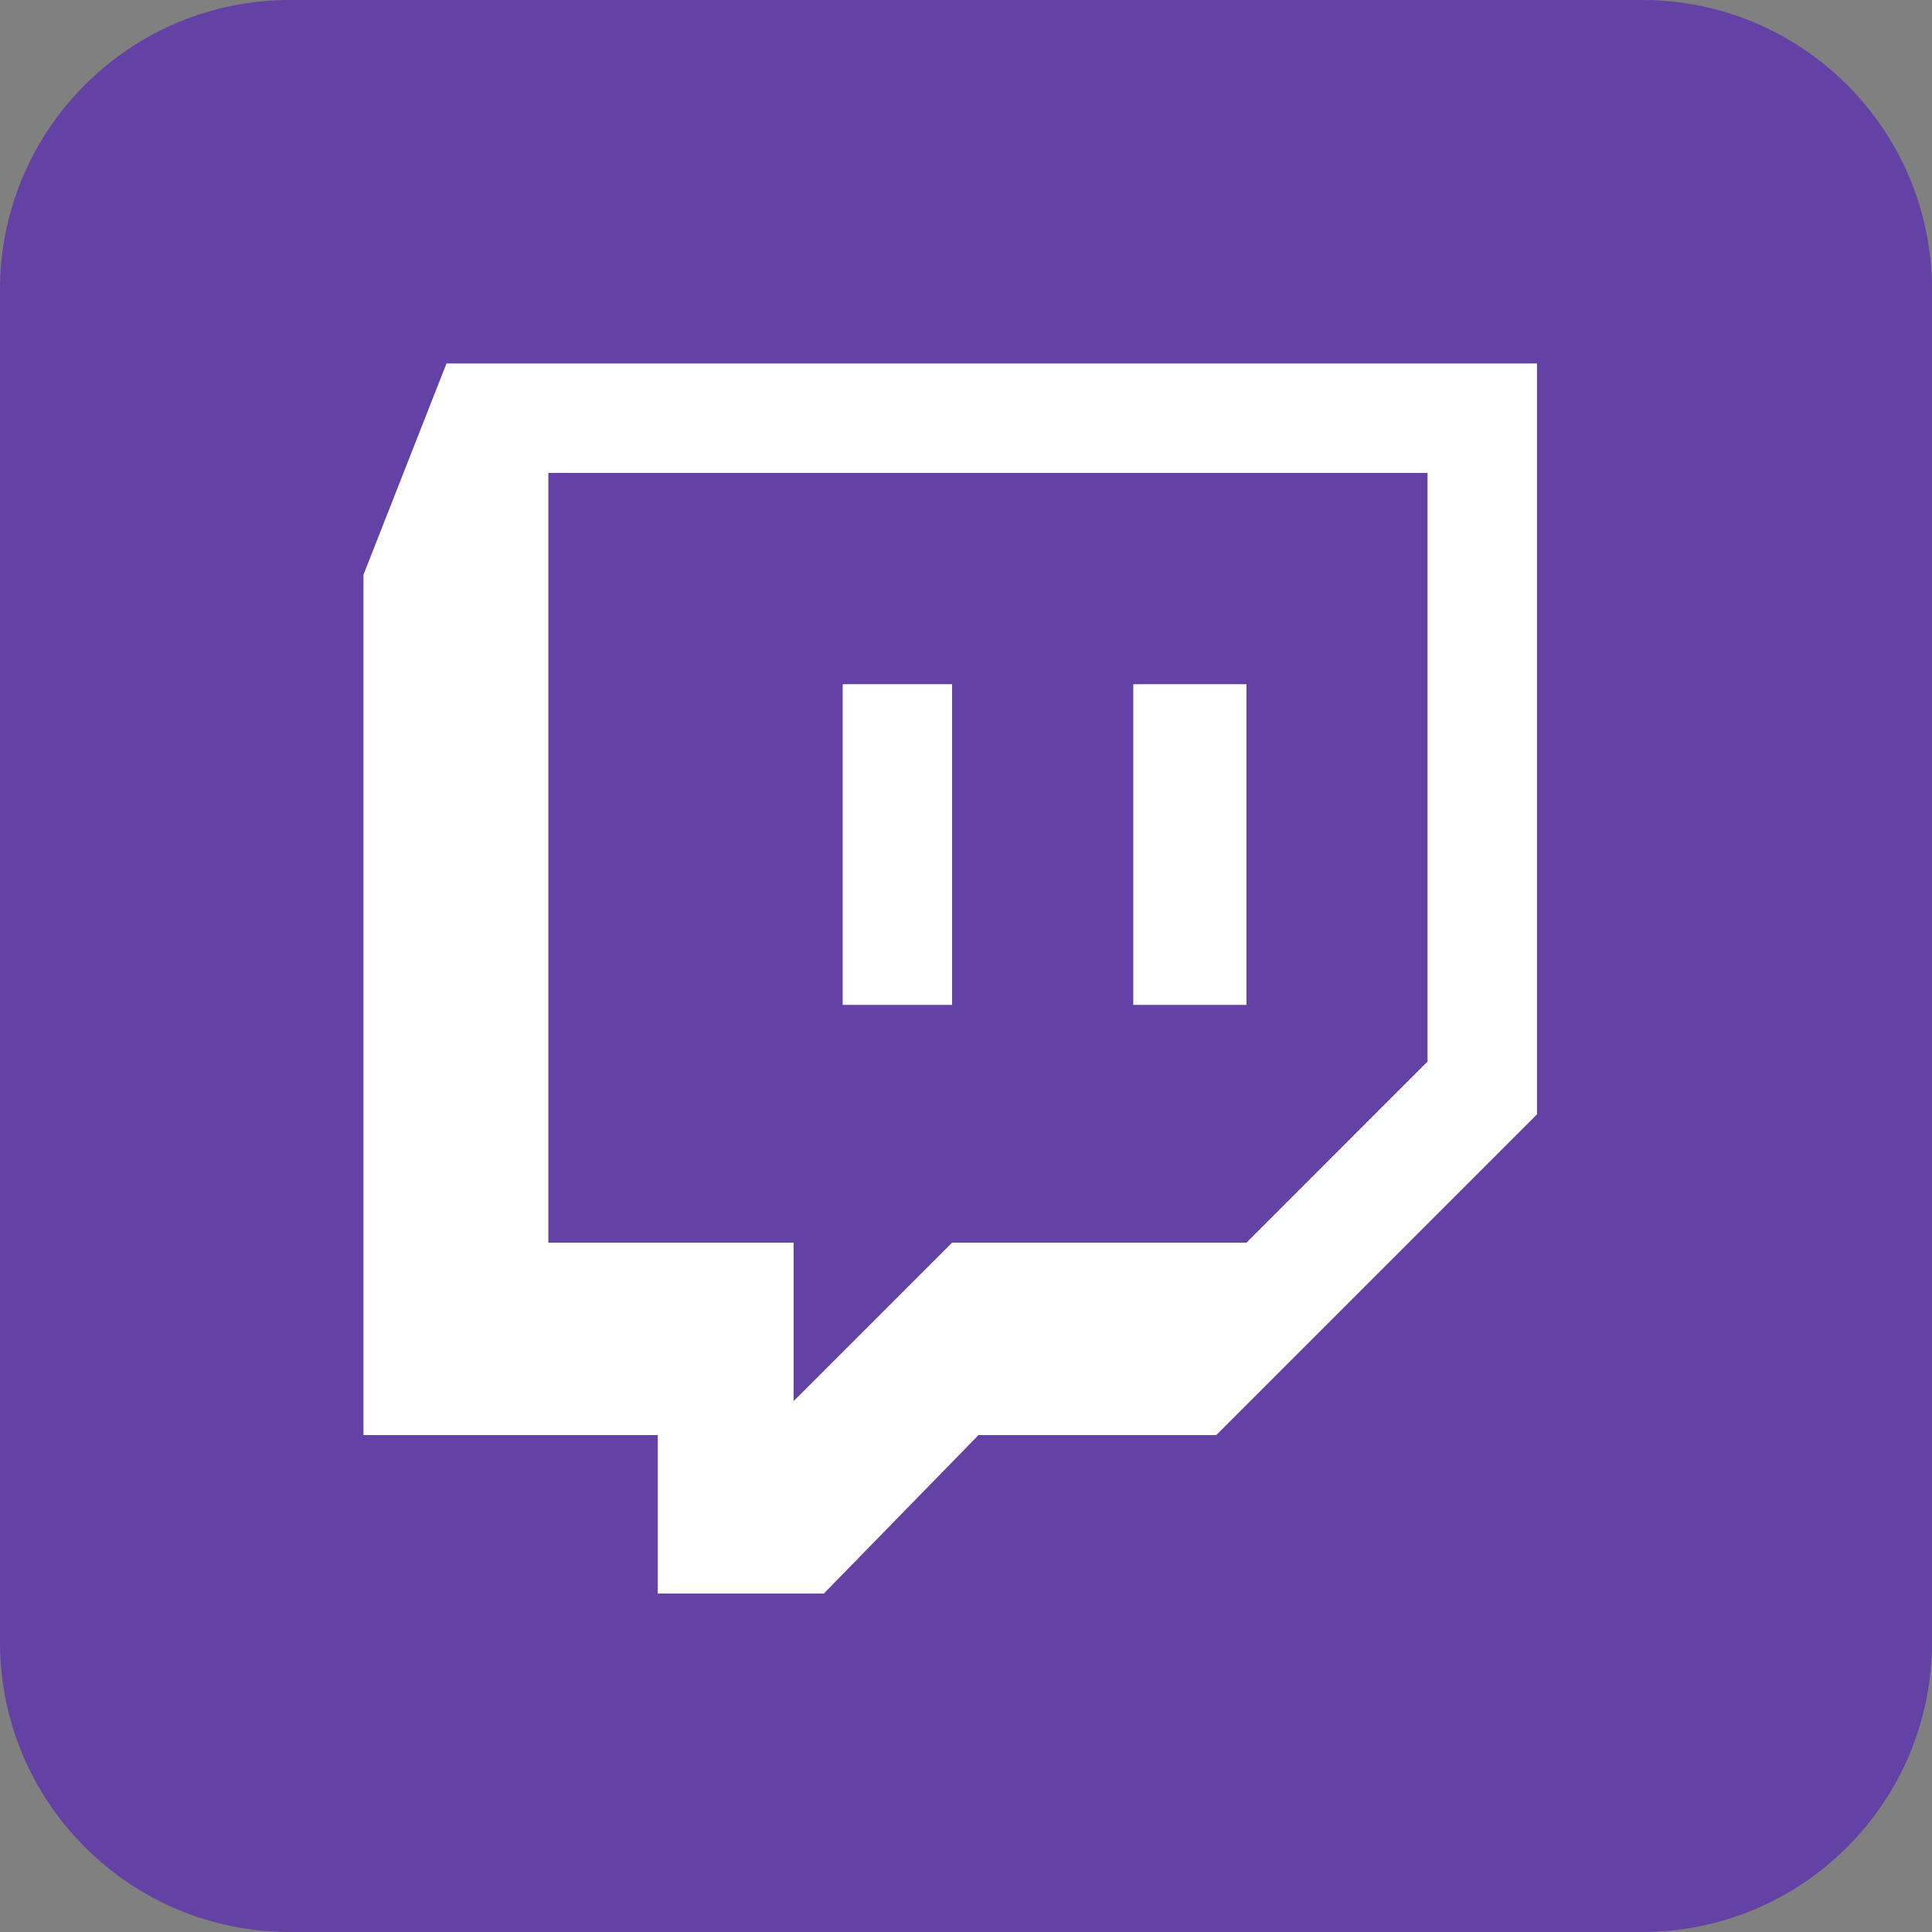<svg width="30" height="30" viewBox="0 0 30 30" fill="none" xmlns="http://www.w3.org/2000/svg">
<rect x="0" y="0" width="30" height="30" fill="#808080" stroke="none"/>
<path d="M25.5 0H4.5C2.015 0 0 2.015 0 4.5V25.5C0 27.985 2.015 30 4.5 30H25.5C27.985 30 30 27.985 30 25.5V4.5C30 2.015 27.985 0 25.5 0Z" fill="#6441A4"/>
<path d="M6.933 5.644L5.644 8.925V22.284H10.214V24.745H12.792L15.194 22.284H18.886L23.866 17.304V5.644H6.933ZM22.167 16.483L19.355 19.296H14.784L12.323 21.757V19.296H8.515V7.343H22.167V16.483ZM19.355 10.624V15.604H17.597V10.624H19.355ZM14.784 10.624V15.604H13.085V10.624H14.784Z" fill="white"/>
</svg>
